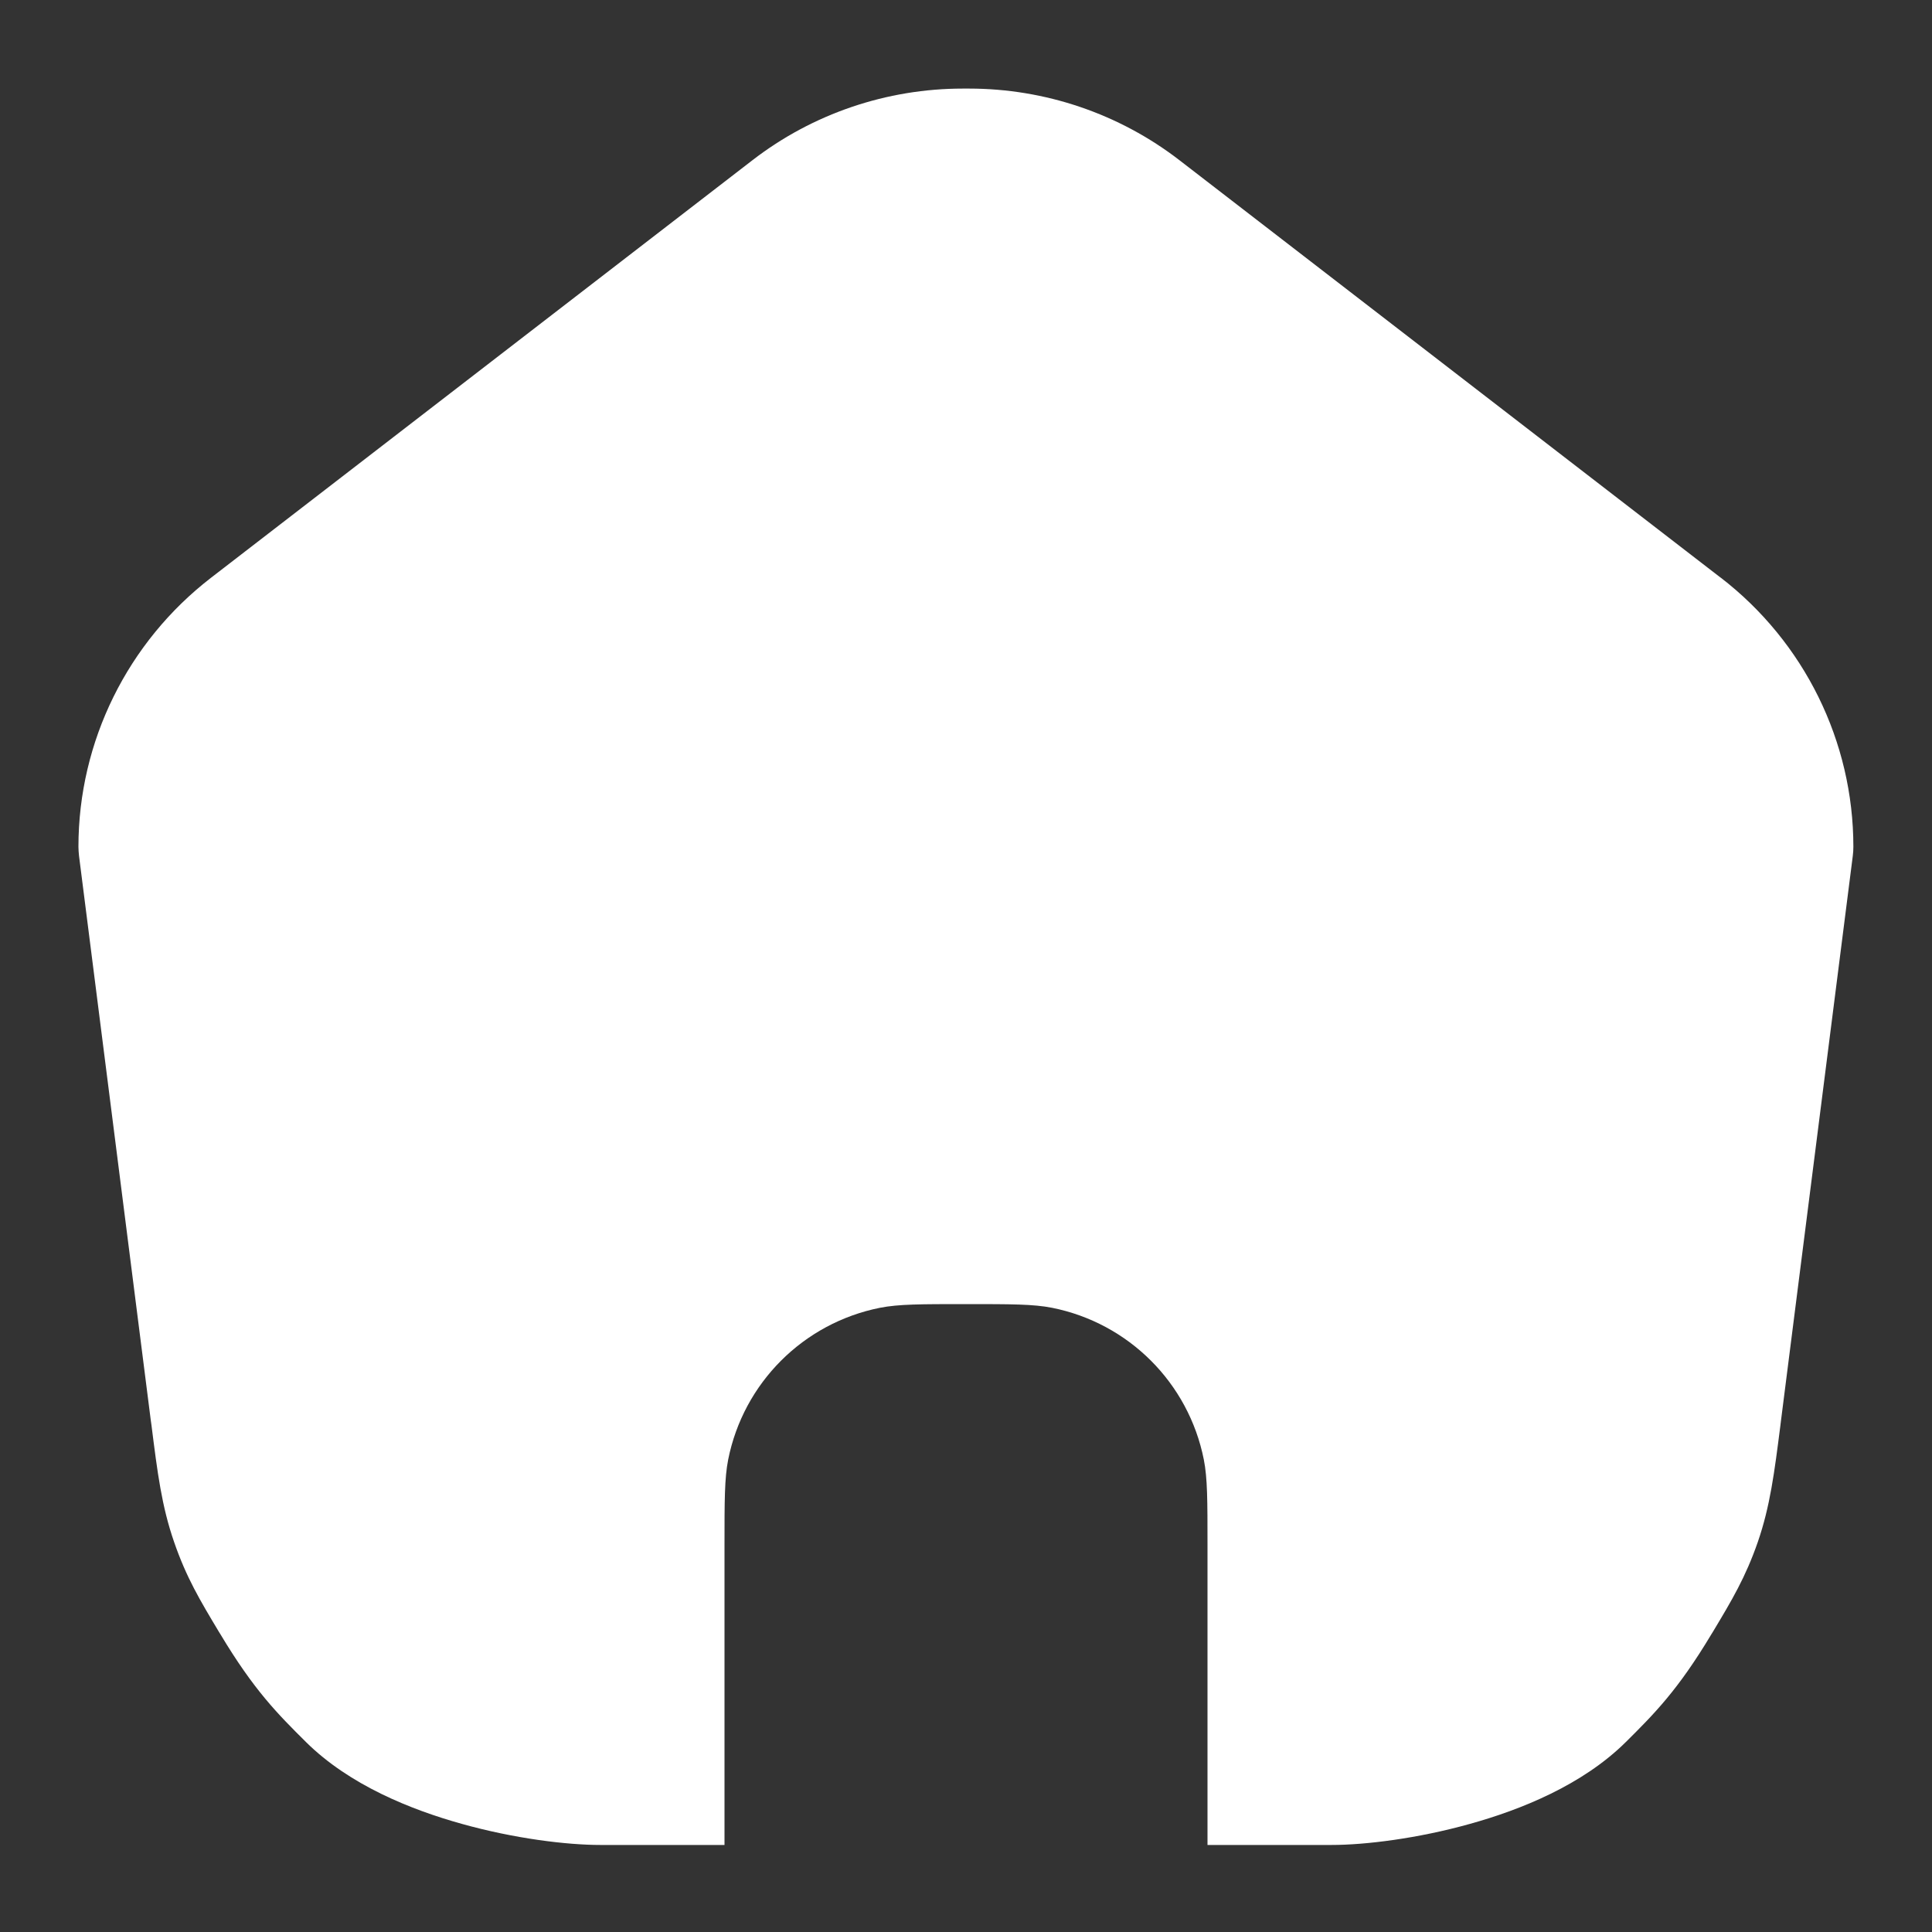 <svg width="20" height="20" viewBox="0 0 20 20" fill="none" xmlns="http://www.w3.org/2000/svg">
<rect x="0" y="0" width="20" height="20" fill="#333333" stroke="none"/>
<path fill-rule="evenodd" clip-rule="evenodd" d="M12.5 19.099V16C12.5 15.535 12.5 15.303 12.462 15.11C12.304 14.316 11.684 13.696 10.89 13.538C10.697 13.5 10.465 13.5 10 13.5C9.535 13.5 9.303 13.5 9.11 13.538C8.316 13.696 7.696 14.316 7.538 15.11C7.5 15.303 7.5 15.535 7.5 16V19.099H6.217C5.863 19.099 5.322 19.032 4.782 18.881C4.257 18.735 3.618 18.48 3.167 18.033C2.874 17.742 2.629 17.497 2.282 16.918L2.267 16.894C2.069 16.564 1.929 16.33 1.802 15.962C1.674 15.593 1.63 15.247 1.568 14.753L1.568 14.753L1.568 14.753L1.56 14.696L0.818 8.86C0.815 8.829 0.812 8.797 0.812 8.766C0.812 7.675 1.321 6.646 2.187 5.979L2.187 5.979L7.79 1.658L9.999 1.658V1.875H9.999V1.658L12.209 1.658L17.811 5.979L17.812 5.979C18.678 6.646 19.186 7.675 19.186 8.766C19.186 8.797 19.184 8.829 19.18 8.86L18.438 14.696L18.431 14.753L18.431 14.753C18.368 15.247 18.324 15.593 18.197 15.962C18.069 16.33 17.929 16.564 17.731 16.894L17.716 16.918C17.369 17.497 17.124 17.742 16.831 18.033C16.38 18.48 15.741 18.735 15.216 18.881C14.676 19.032 14.136 19.099 13.782 19.099H12.5ZM7.79 1.658L9.999 1.658V0.917L9.968 0.917C9.18 0.917 8.413 1.177 7.79 1.658ZM12.209 1.658L9.999 1.658V0.917L10.031 0.917C10.819 0.917 11.585 1.177 12.209 1.658Z" fill="white"/>
</svg>
